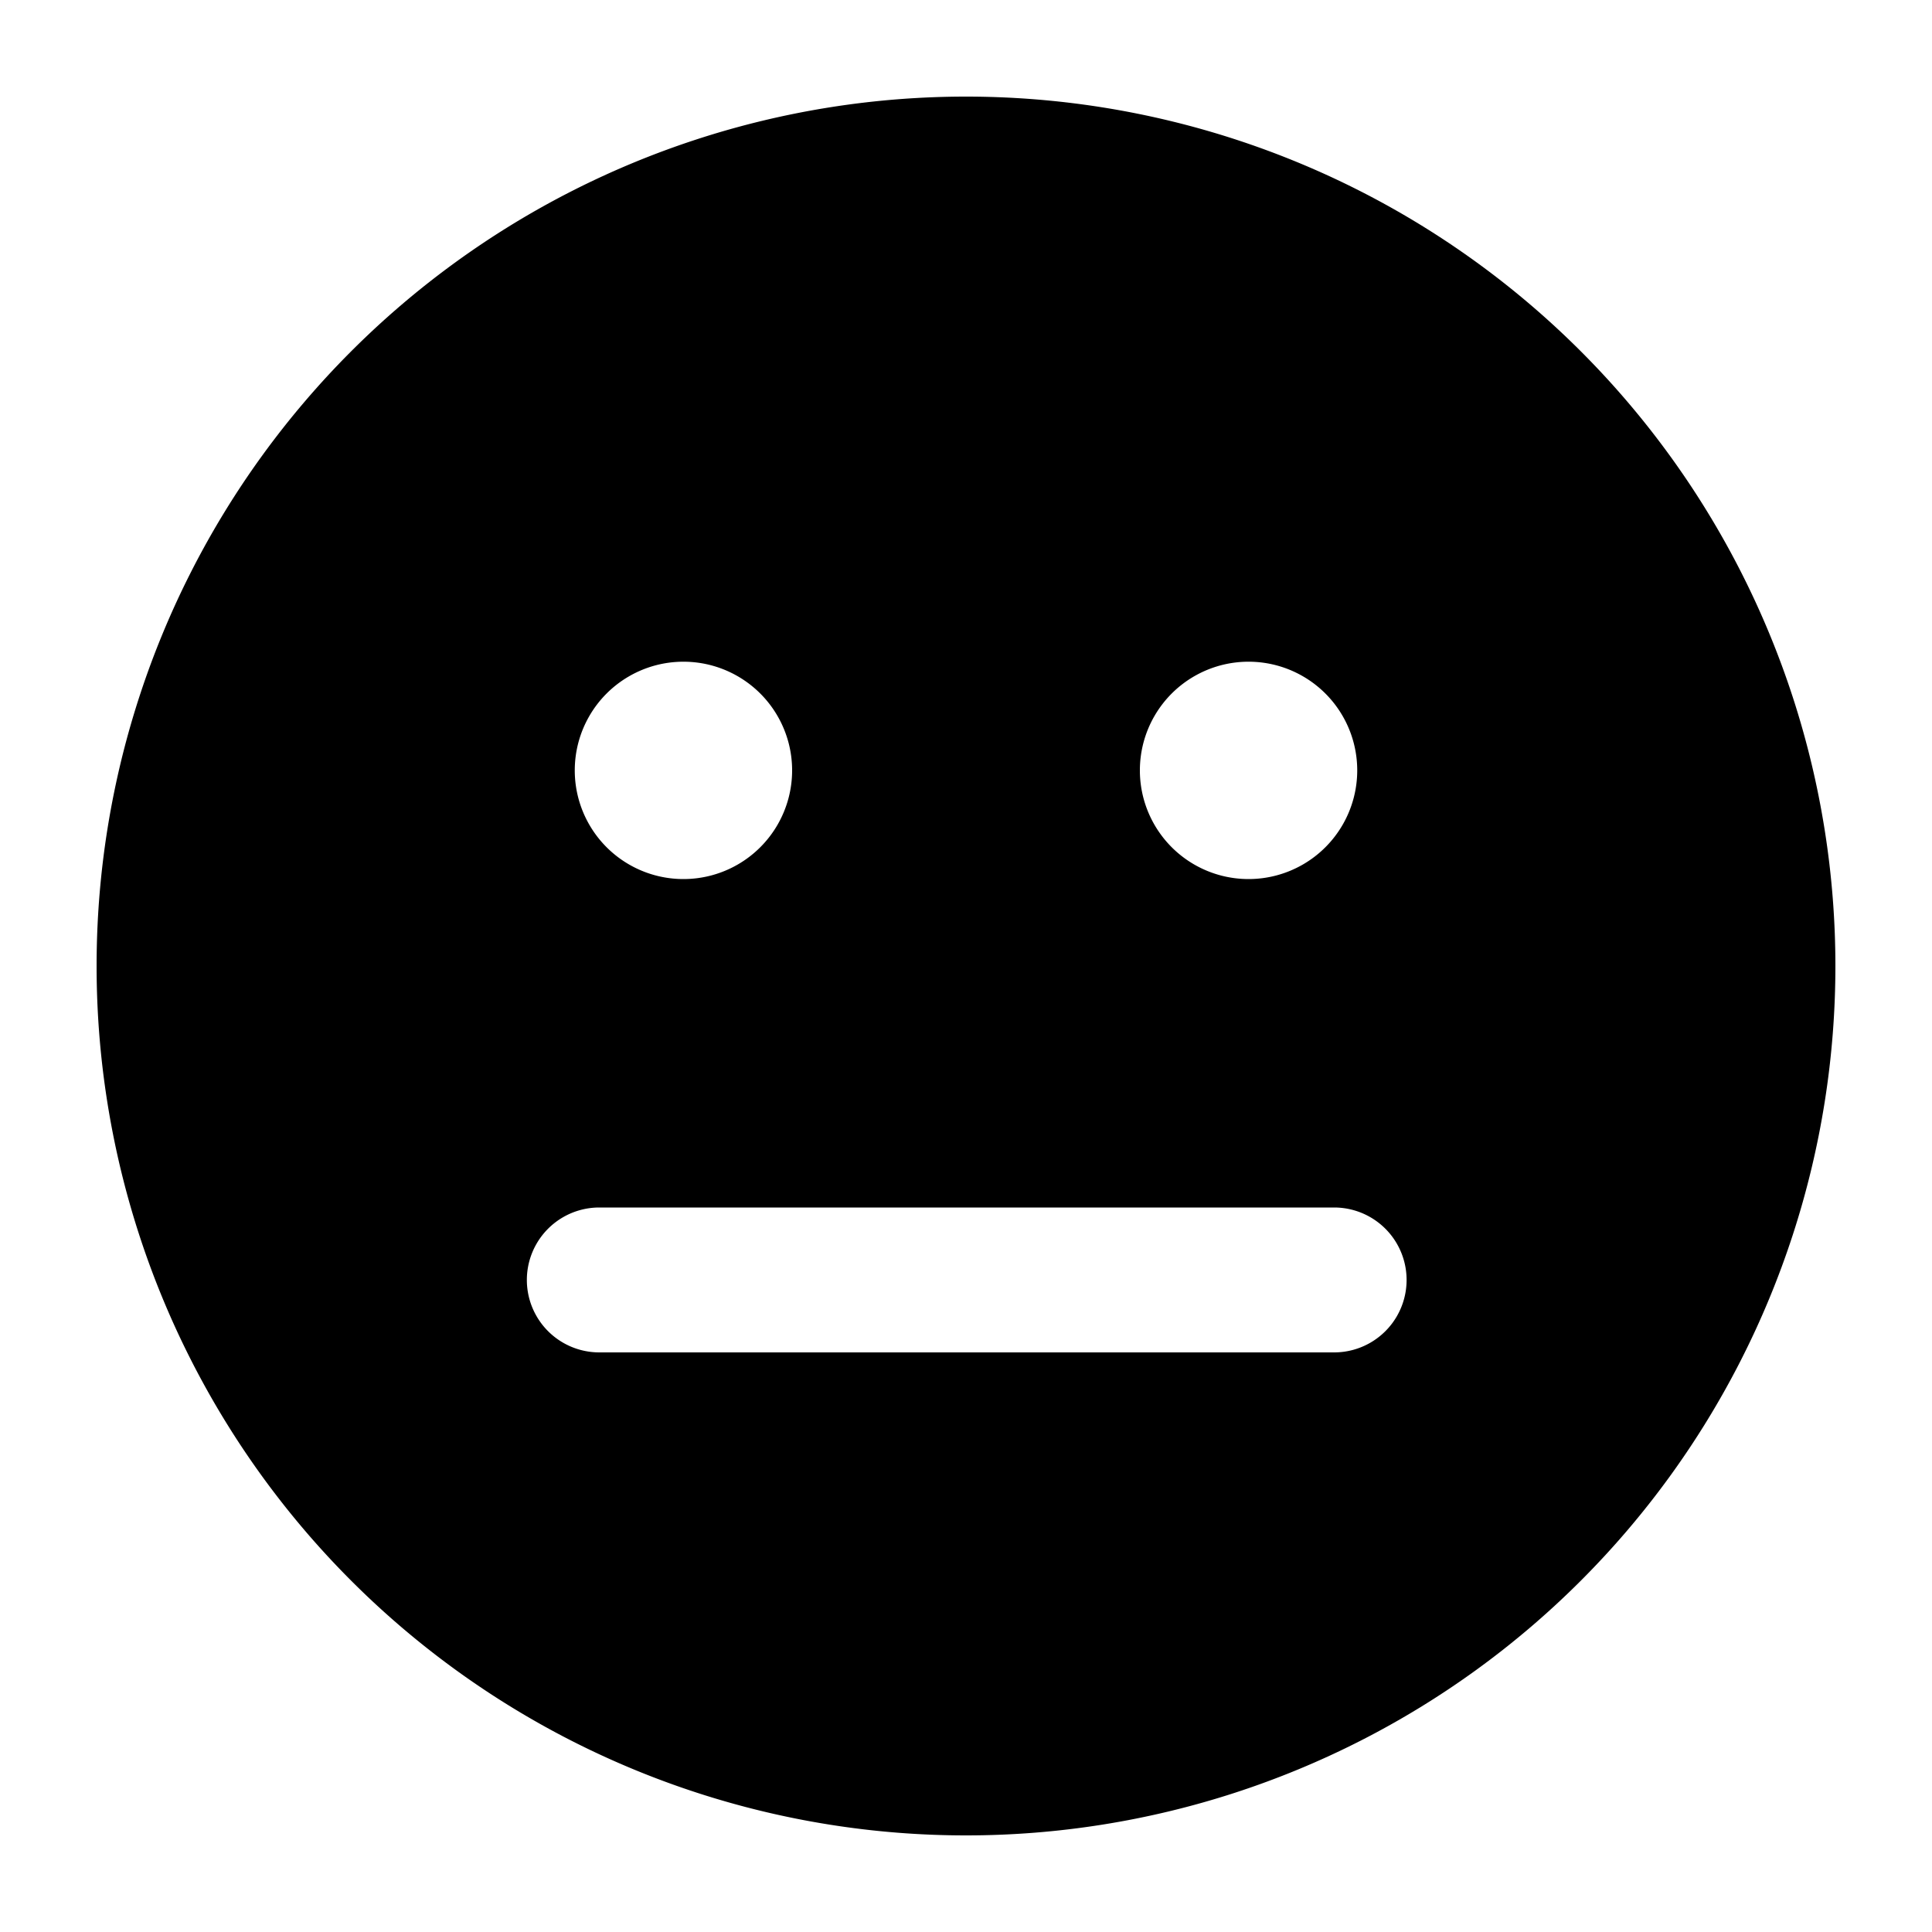 <svg xmlns="http://www.w3.org/2000/svg" width="20" height="20" viewBox="0 0 20 20"><path fill="currentColor" fill-rule="evenodd" d="M10 19a9 9 0 100-18 9 9 0 000 18M7.075 9.1a1.125 1.125 0 100-2.25 1.125 1.125 0 000 2.25m6.975-1.125a1.125 1.125 0 11-2.25 0 1.125 1.125 0 012.25 0M6.204 12.5a.75.75 0 000 1.5h7.607a.75.75 0 000-1.5z" clip-rule="evenodd"/></svg>